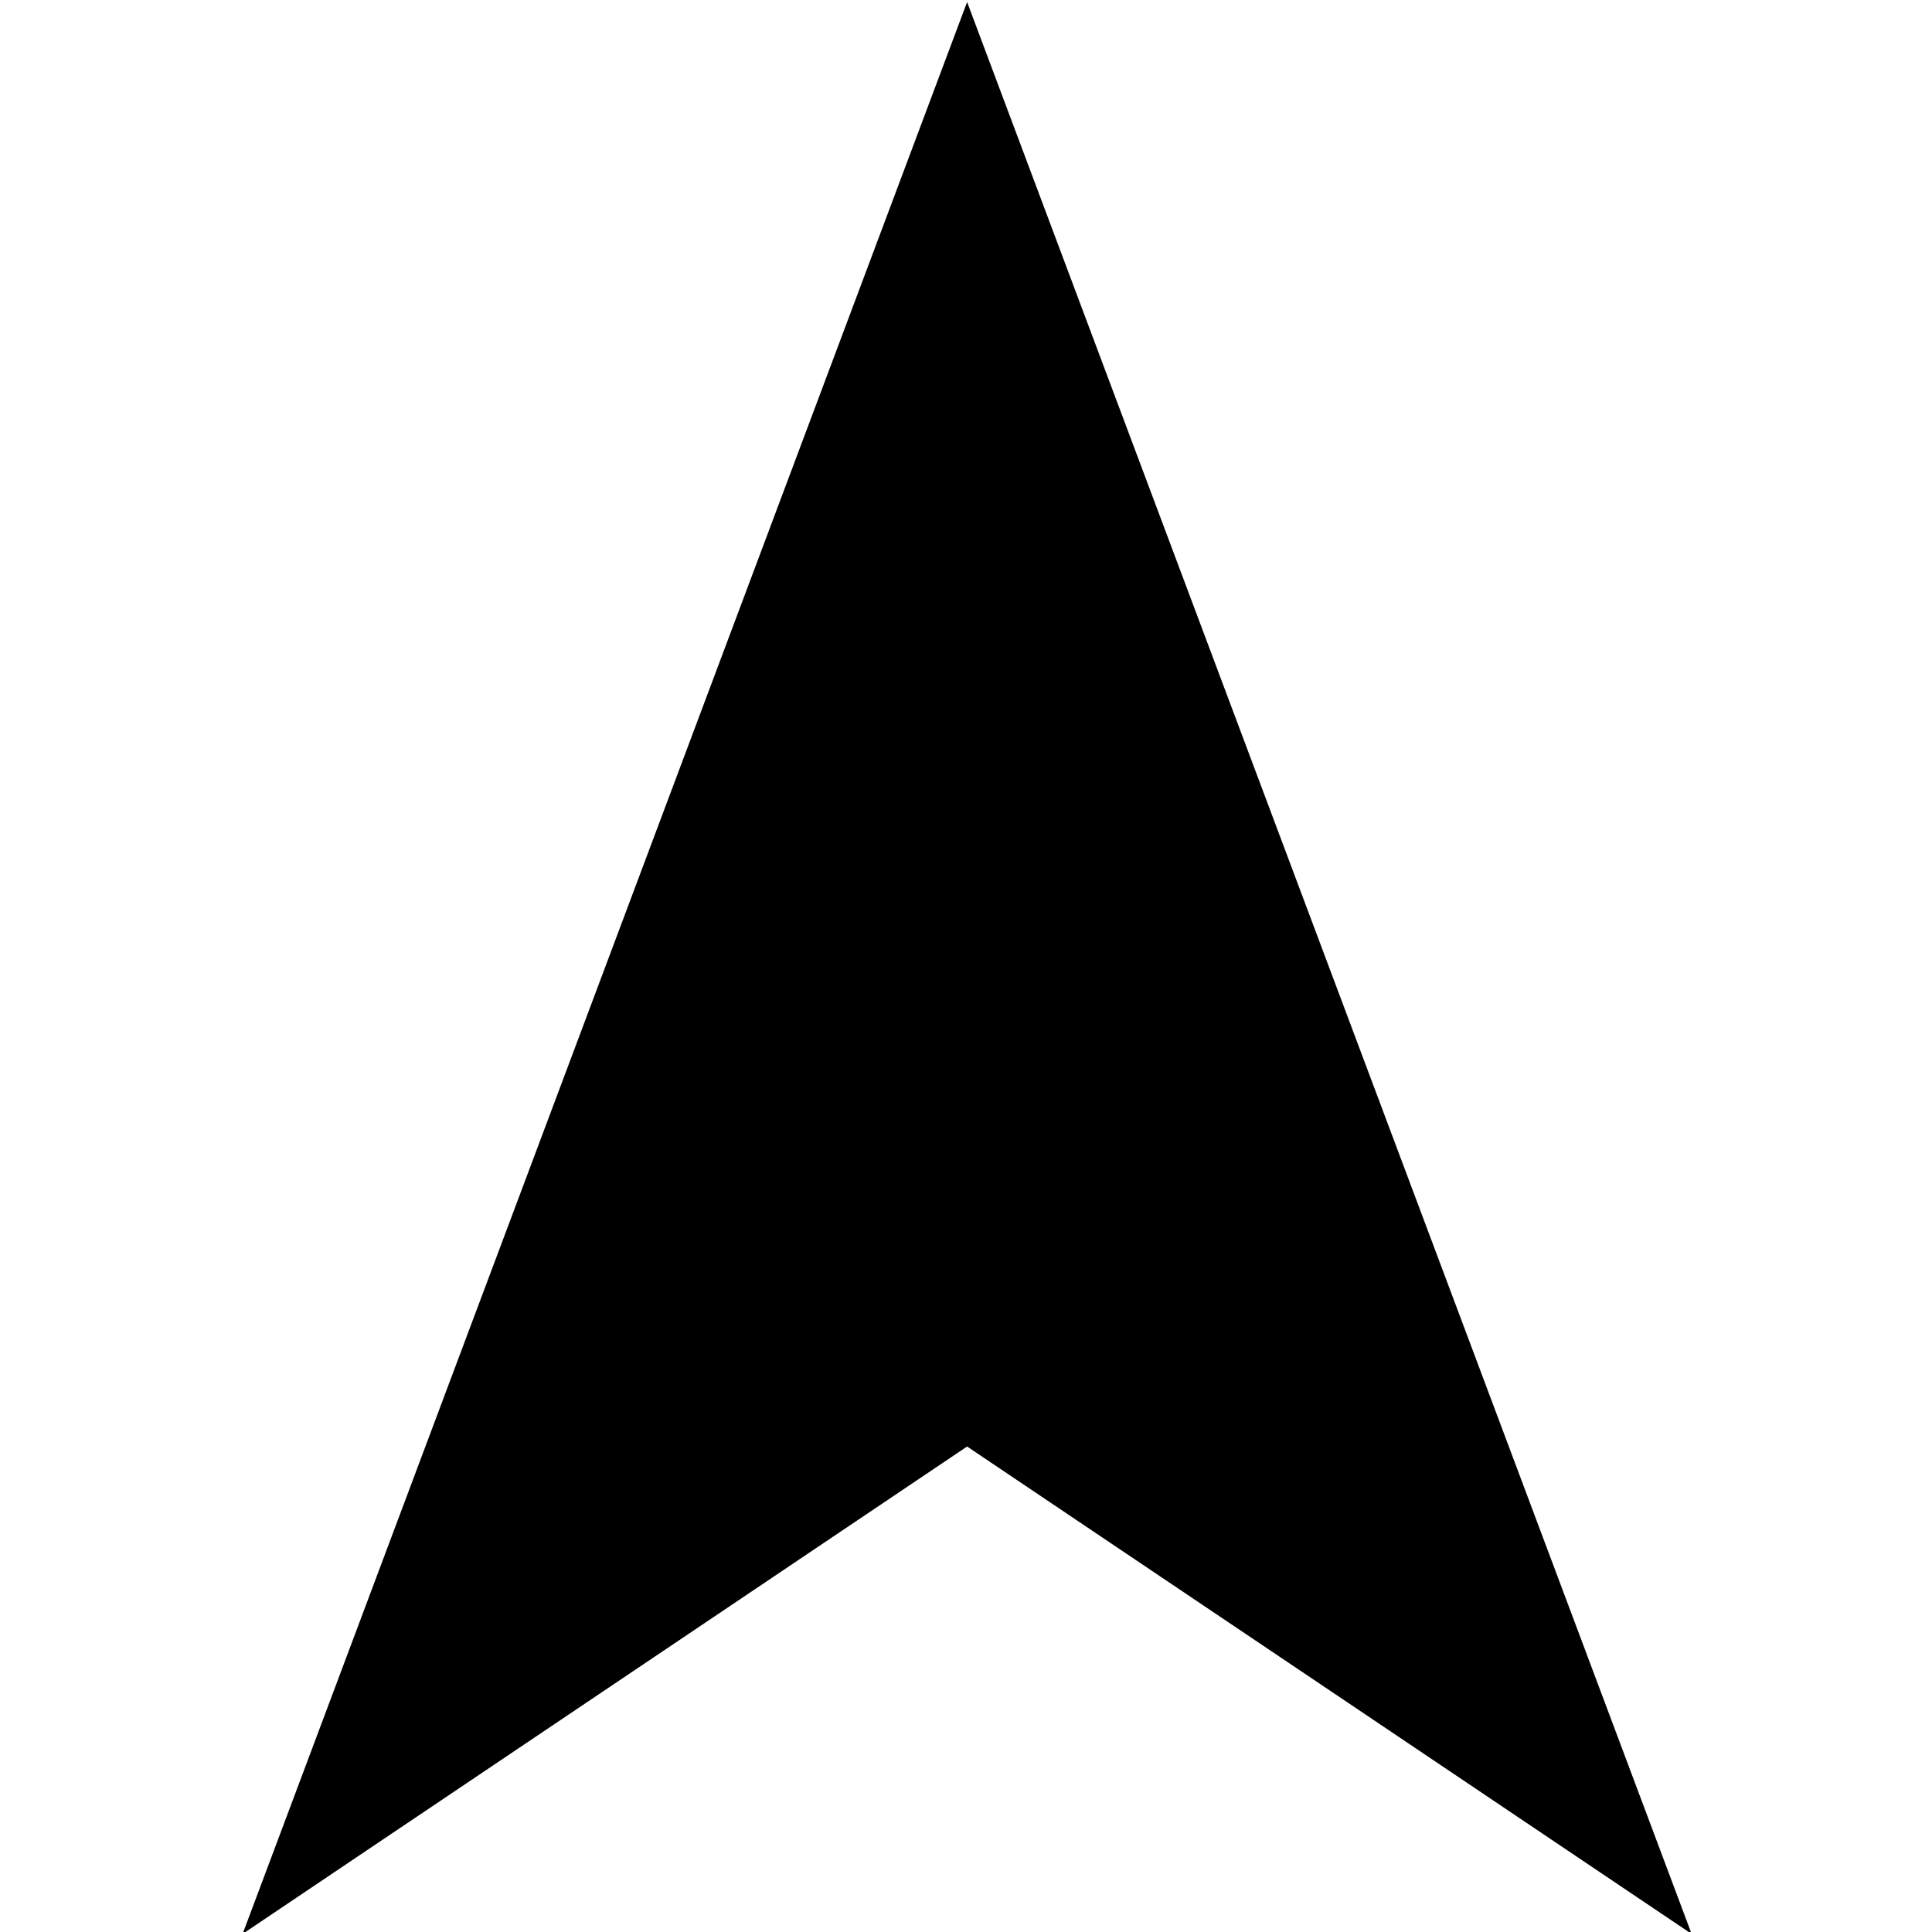 <?xml version="1.0" encoding="UTF-8" standalone="no"?>
<!DOCTYPE svg PUBLIC "-//W3C//DTD SVG 1.1//EN" "http://www.w3.org/Graphics/SVG/1.1/DTD/svg11.dtd">
<svg width="100%" height="100%" viewBox="0 0 100 100" version="1.1" xmlns="http://www.w3.org/2000/svg" xmlns:xlink="http://www.w3.org/1999/xlink" xml:space="preserve" xmlns:serif="http://www.serif.com/" style="fill-rule:evenodd;clip-rule:evenodd;stroke-linejoin:round;stroke-miterlimit:2;">
    <g transform="matrix(1.0588e-15,-17.291,13.853,8.4824e-16,-4165.66,4027.49)">
        <path d="M228.594,304.318L227.135,301.611L232.918,304.318L227.135,307.025L228.594,304.318Z" style="fill-rule:nonzero;"/>
    </g>
</svg>
